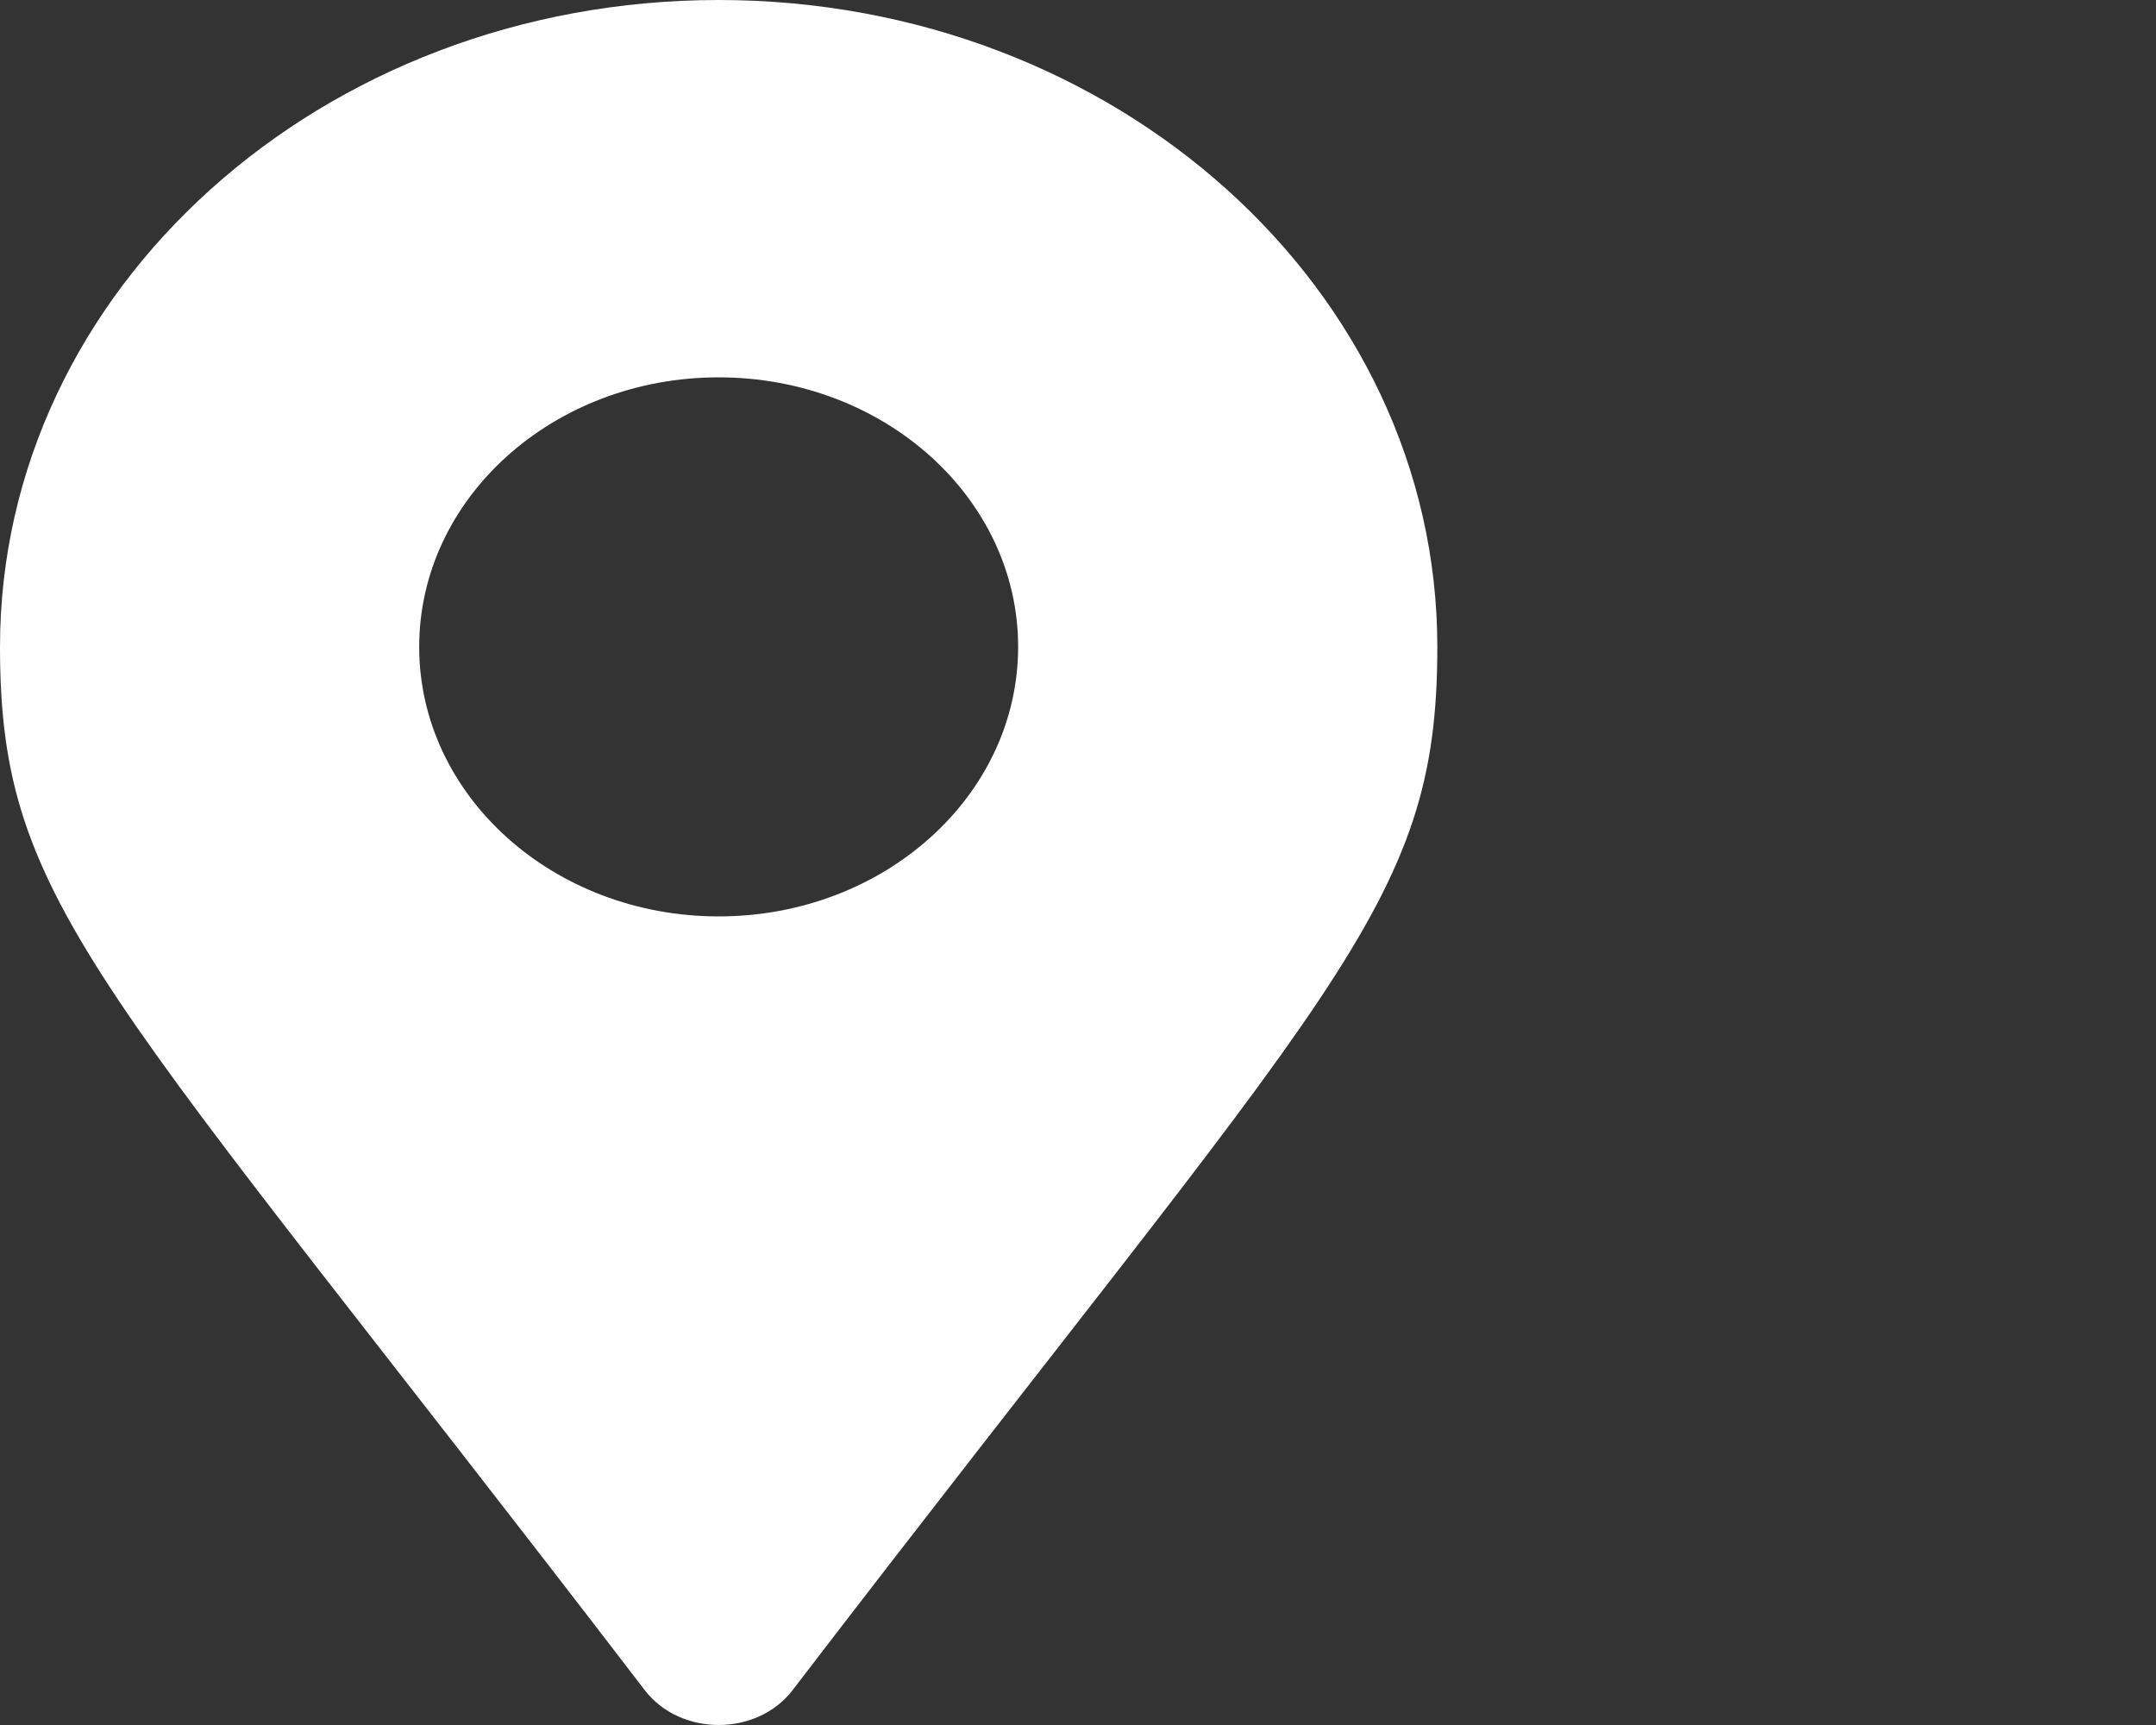 <svg width="30" height="24" viewBox="0 0 30 24" fill="none" xmlns="http://www.w3.org/2000/svg">
<rect x="0" y="0" width="30" height="24" fill="#333333" stroke="none"/>
<path d="M8.972 23.516C1.405 13.642 0 12.629 0 9C0 4.029 4.477 0 10 0C15.523 0 20 4.029 20 9C20 12.629 18.595 13.642 11.028 23.516C10.531 24.161 9.469 24.161 8.972 23.516ZM10 12.75C12.301 12.75 14.167 11.071 14.167 9C14.167 6.929 12.301 5.25 10 5.25C7.699 5.25 5.833 6.929 5.833 9C5.833 11.071 7.699 12.75 10 12.75Z" fill="white"/>
</svg>
